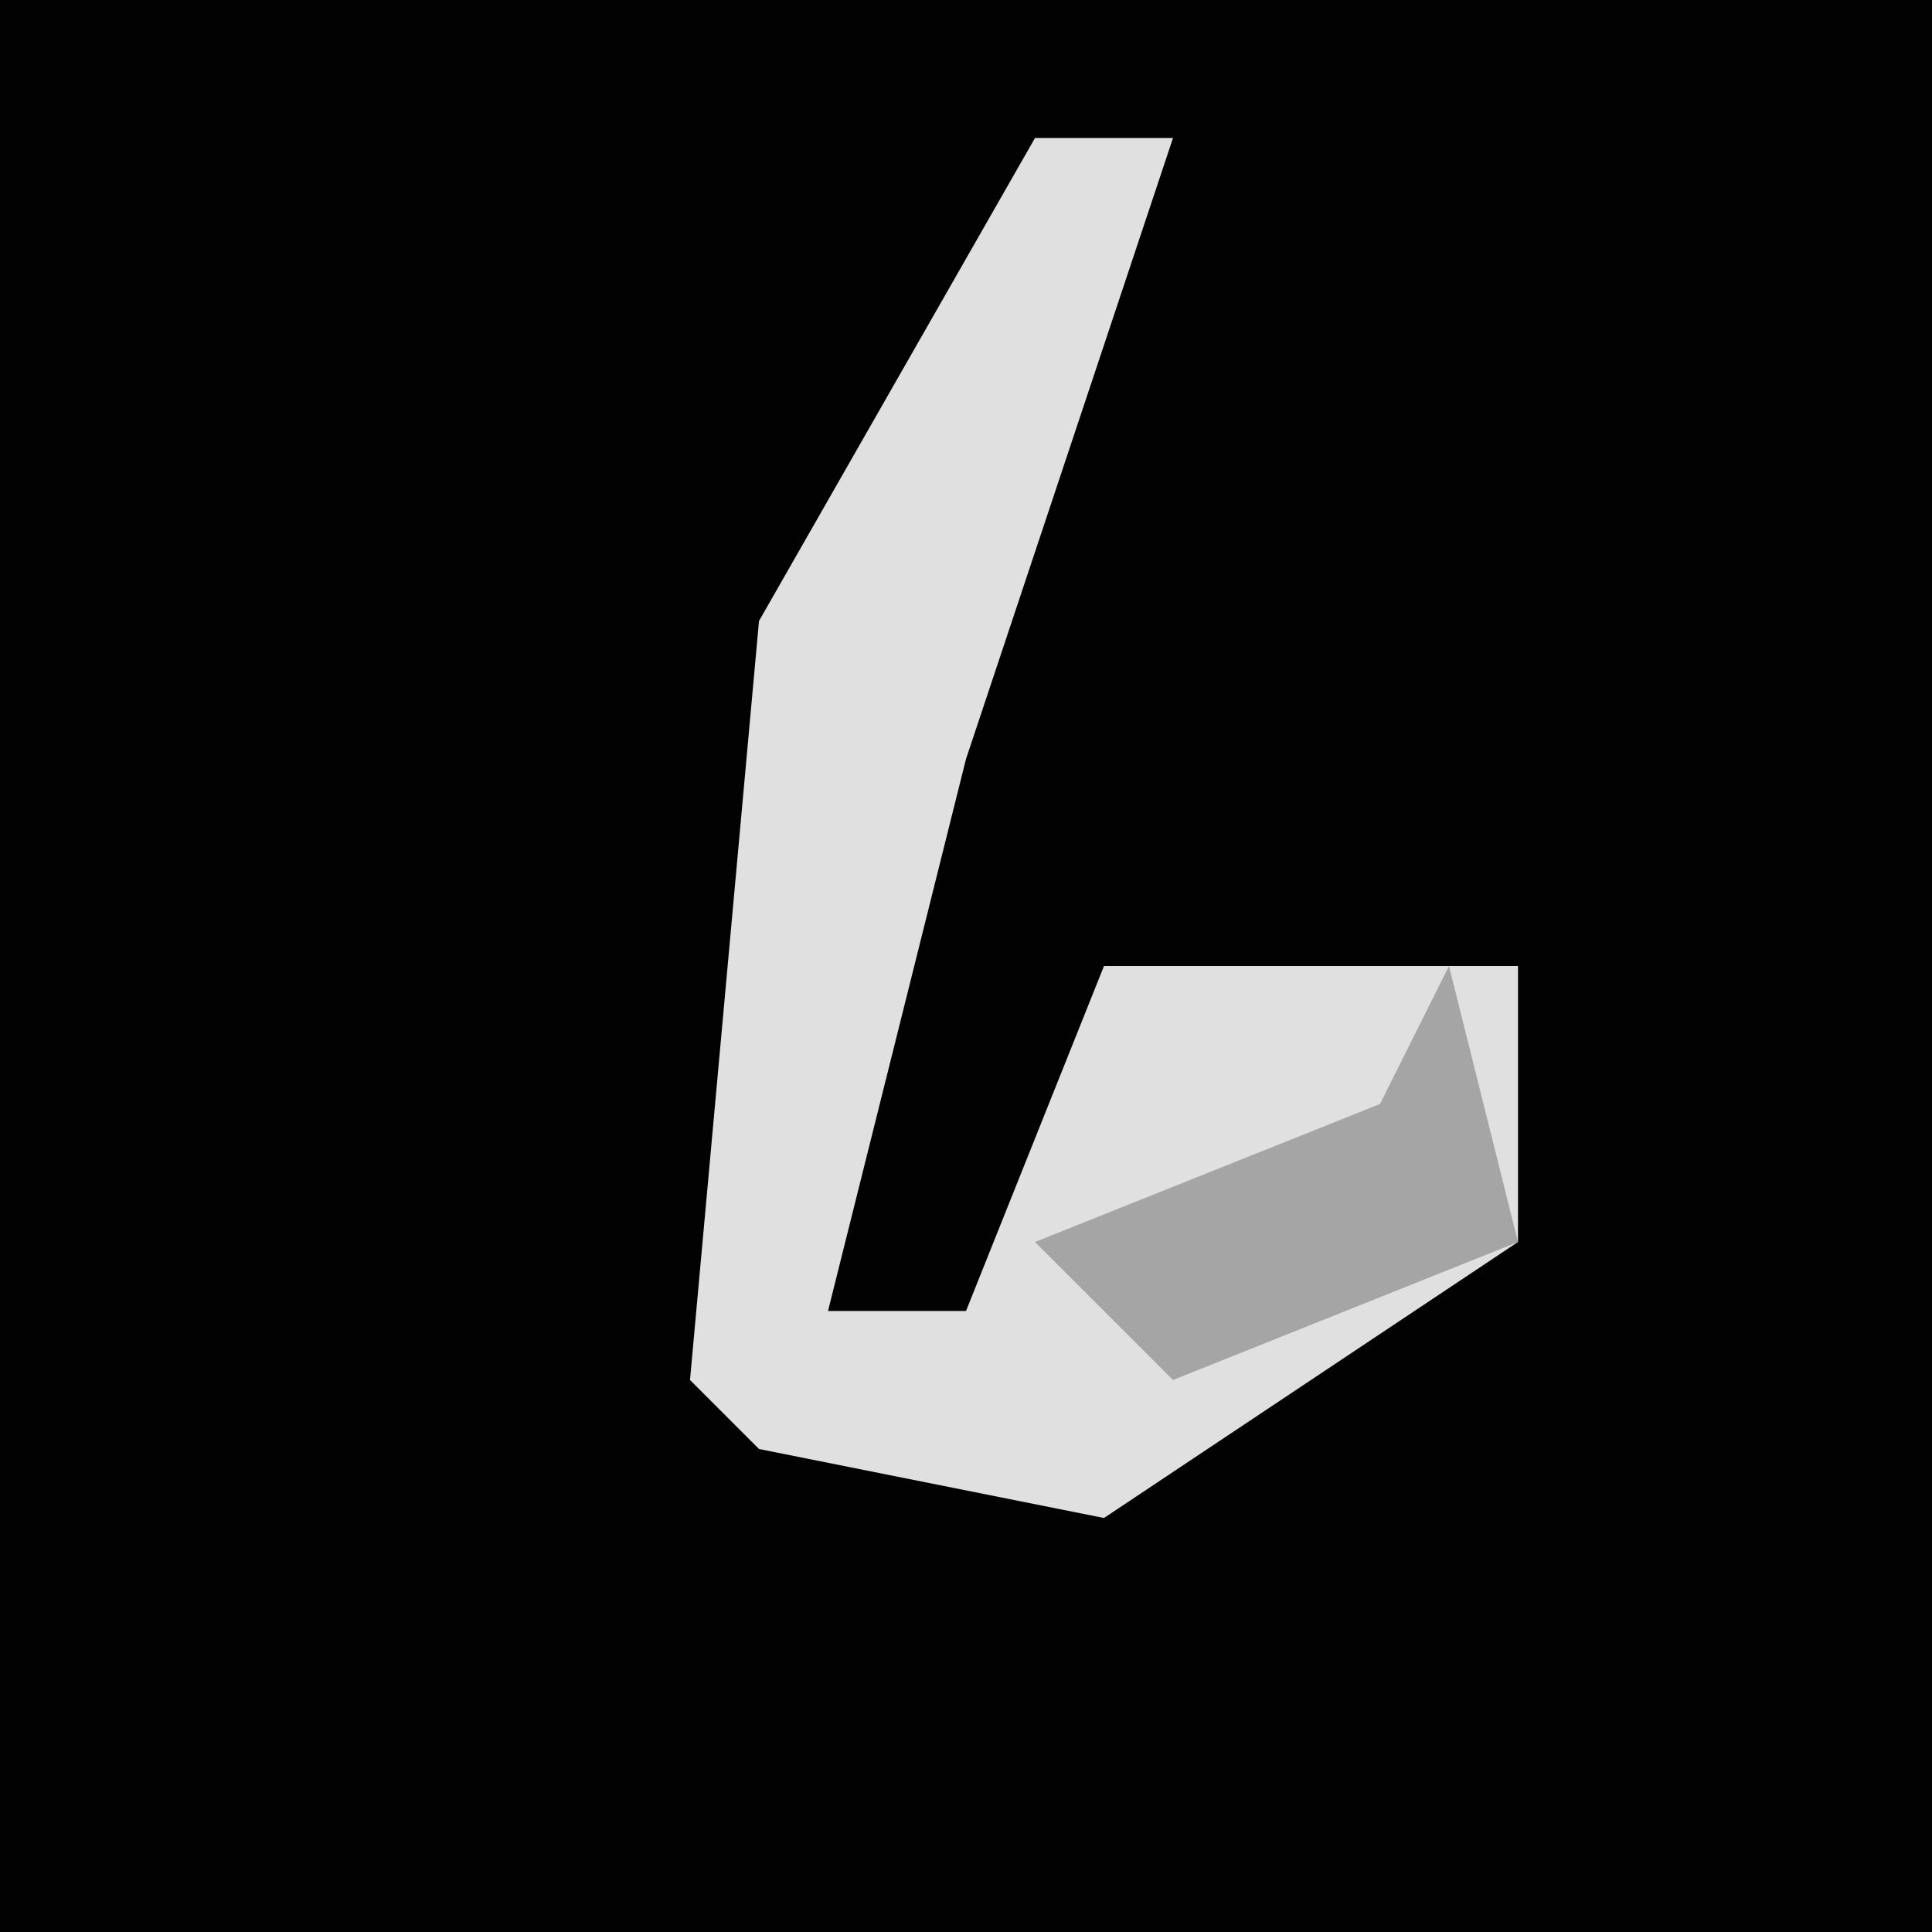 <?xml version="1.0" encoding="UTF-8"?>
<svg version="1.1" xmlns="http://www.w3.org/2000/svg" width="28" height="28">
<path d="M0,0 L28,0 L28,28 L0,28 Z " fill="#020202" transform="translate(0,0)"/>
<path d="M0,0 L2,0 L-1,9 L-3,17 L-1,17 L1,12 L7,12 L7,16 L1,20 L-4,19 L-5,18 L-4,7 Z " fill="#E0E0E0" transform="translate(15,2)"/>
<path d="M0,0 L1,4 L-4,6 L-6,4 L-1,2 Z " fill="#A5A5A5" transform="translate(21,14)"/>
</svg>
